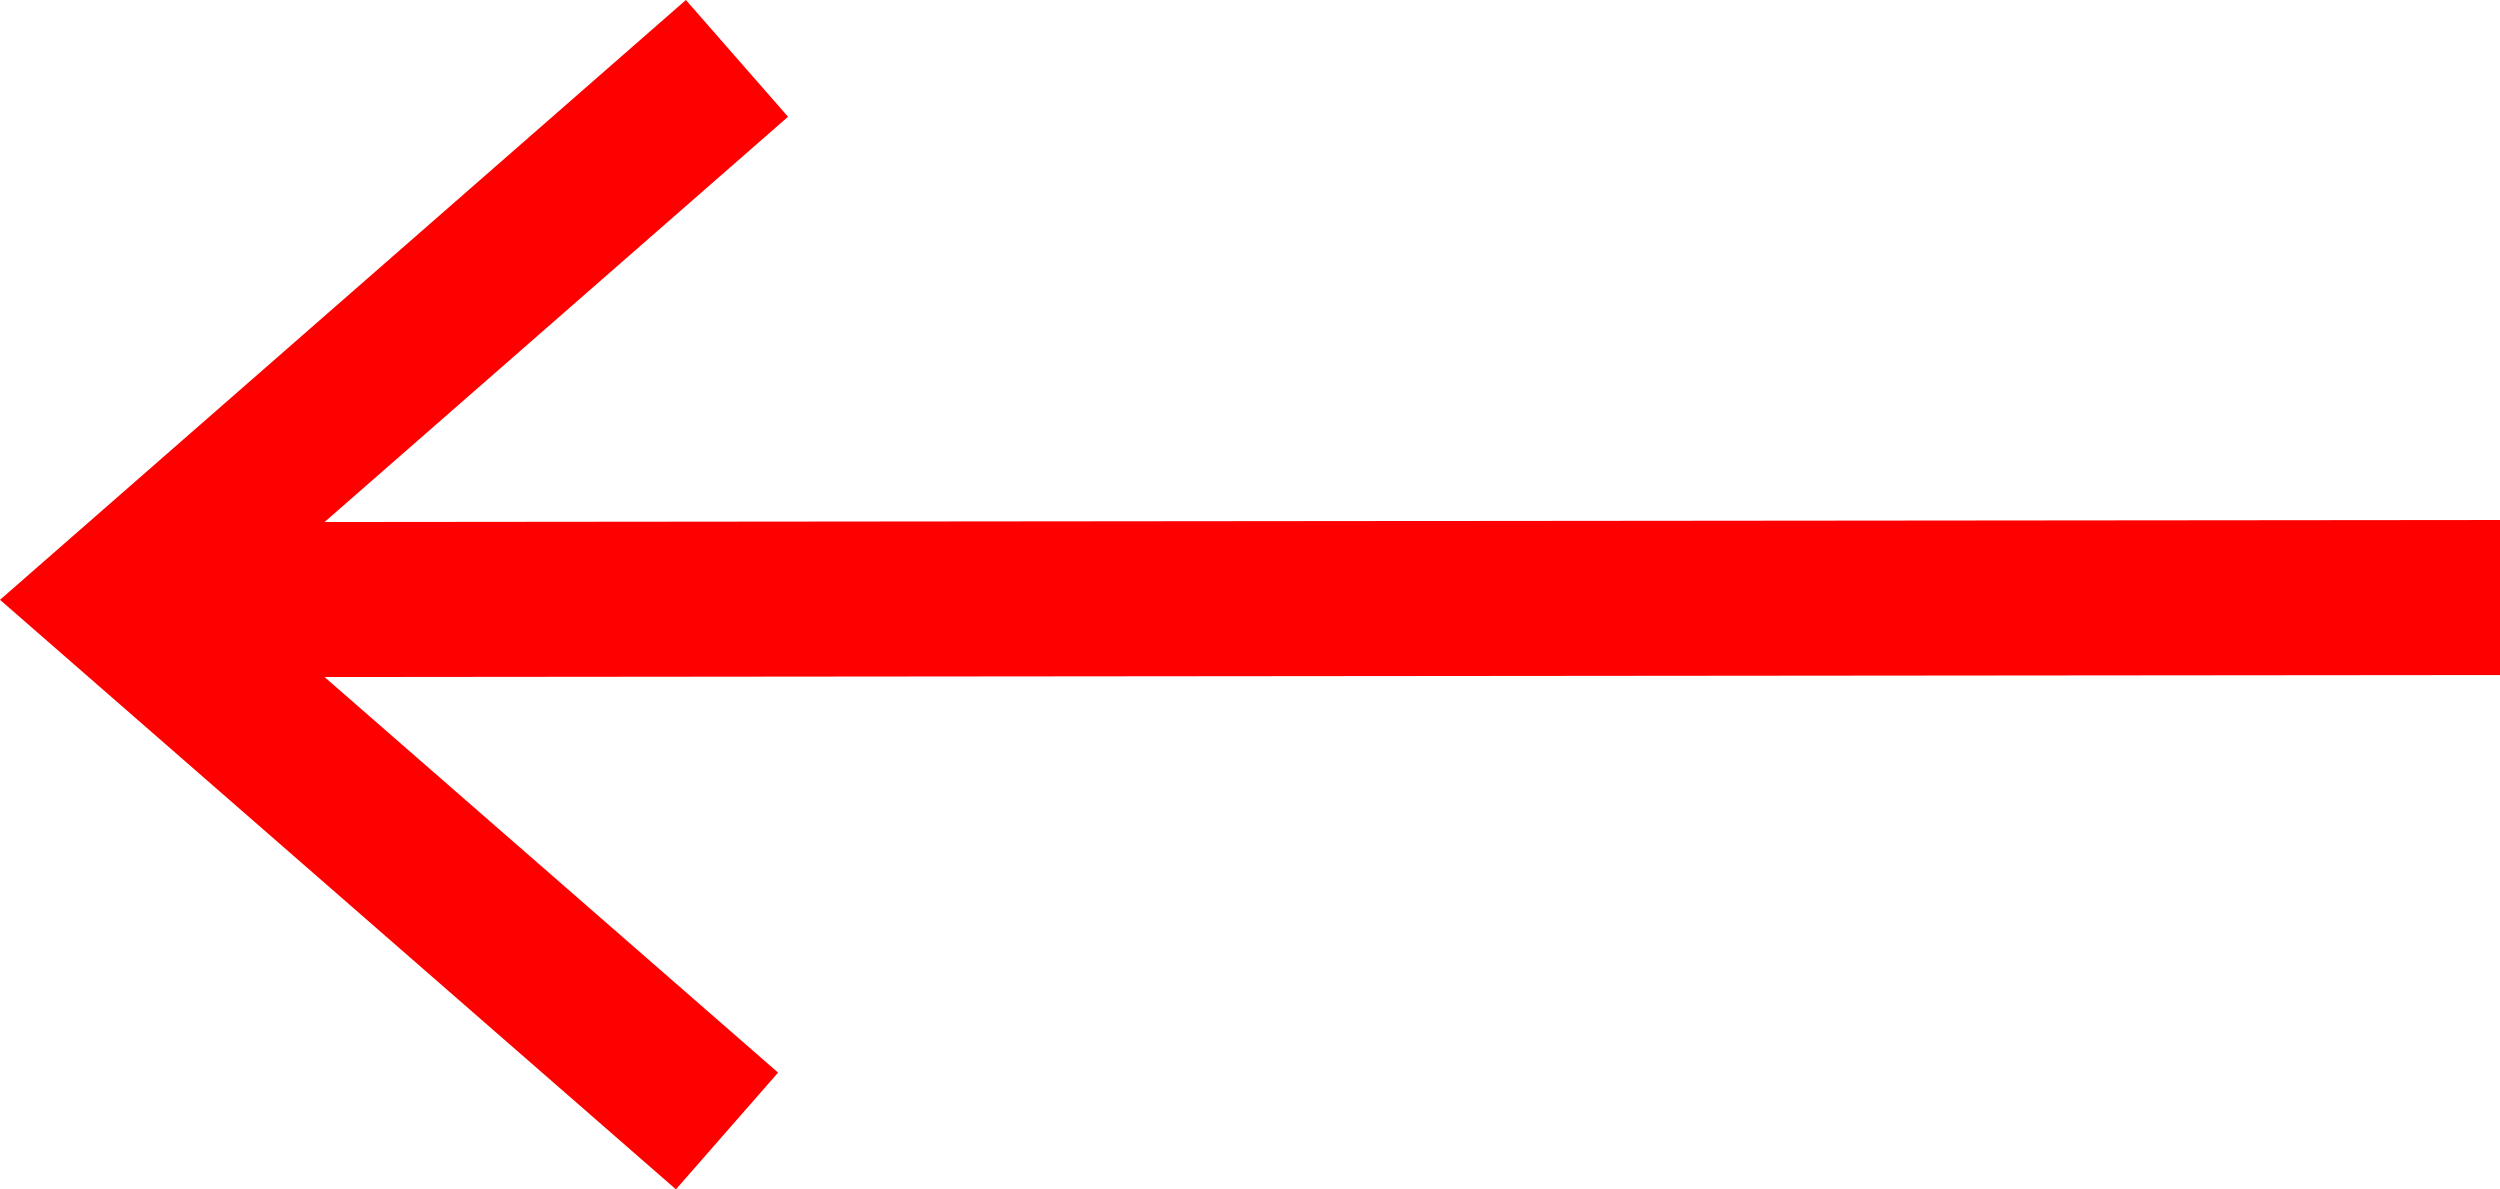 <svg xmlns="http://www.w3.org/2000/svg"
     shape-rendering="geometricPrecision"
     text-rendering="geometricPrecision"
     image-rendering="optimizeQuality"
     fill-rule="evenodd"
     clip-rule="evenodd"
     viewBox="0 0 512 243.58">
	<path fill="red" fill-rule="nonzero"
	      d="M138.43 243.58 0 122.84 140.47 0l20.92 23.91-94.92 83 445.53-.42v31.75l-445.54.41 92.89 81.02z"/>
</svg>